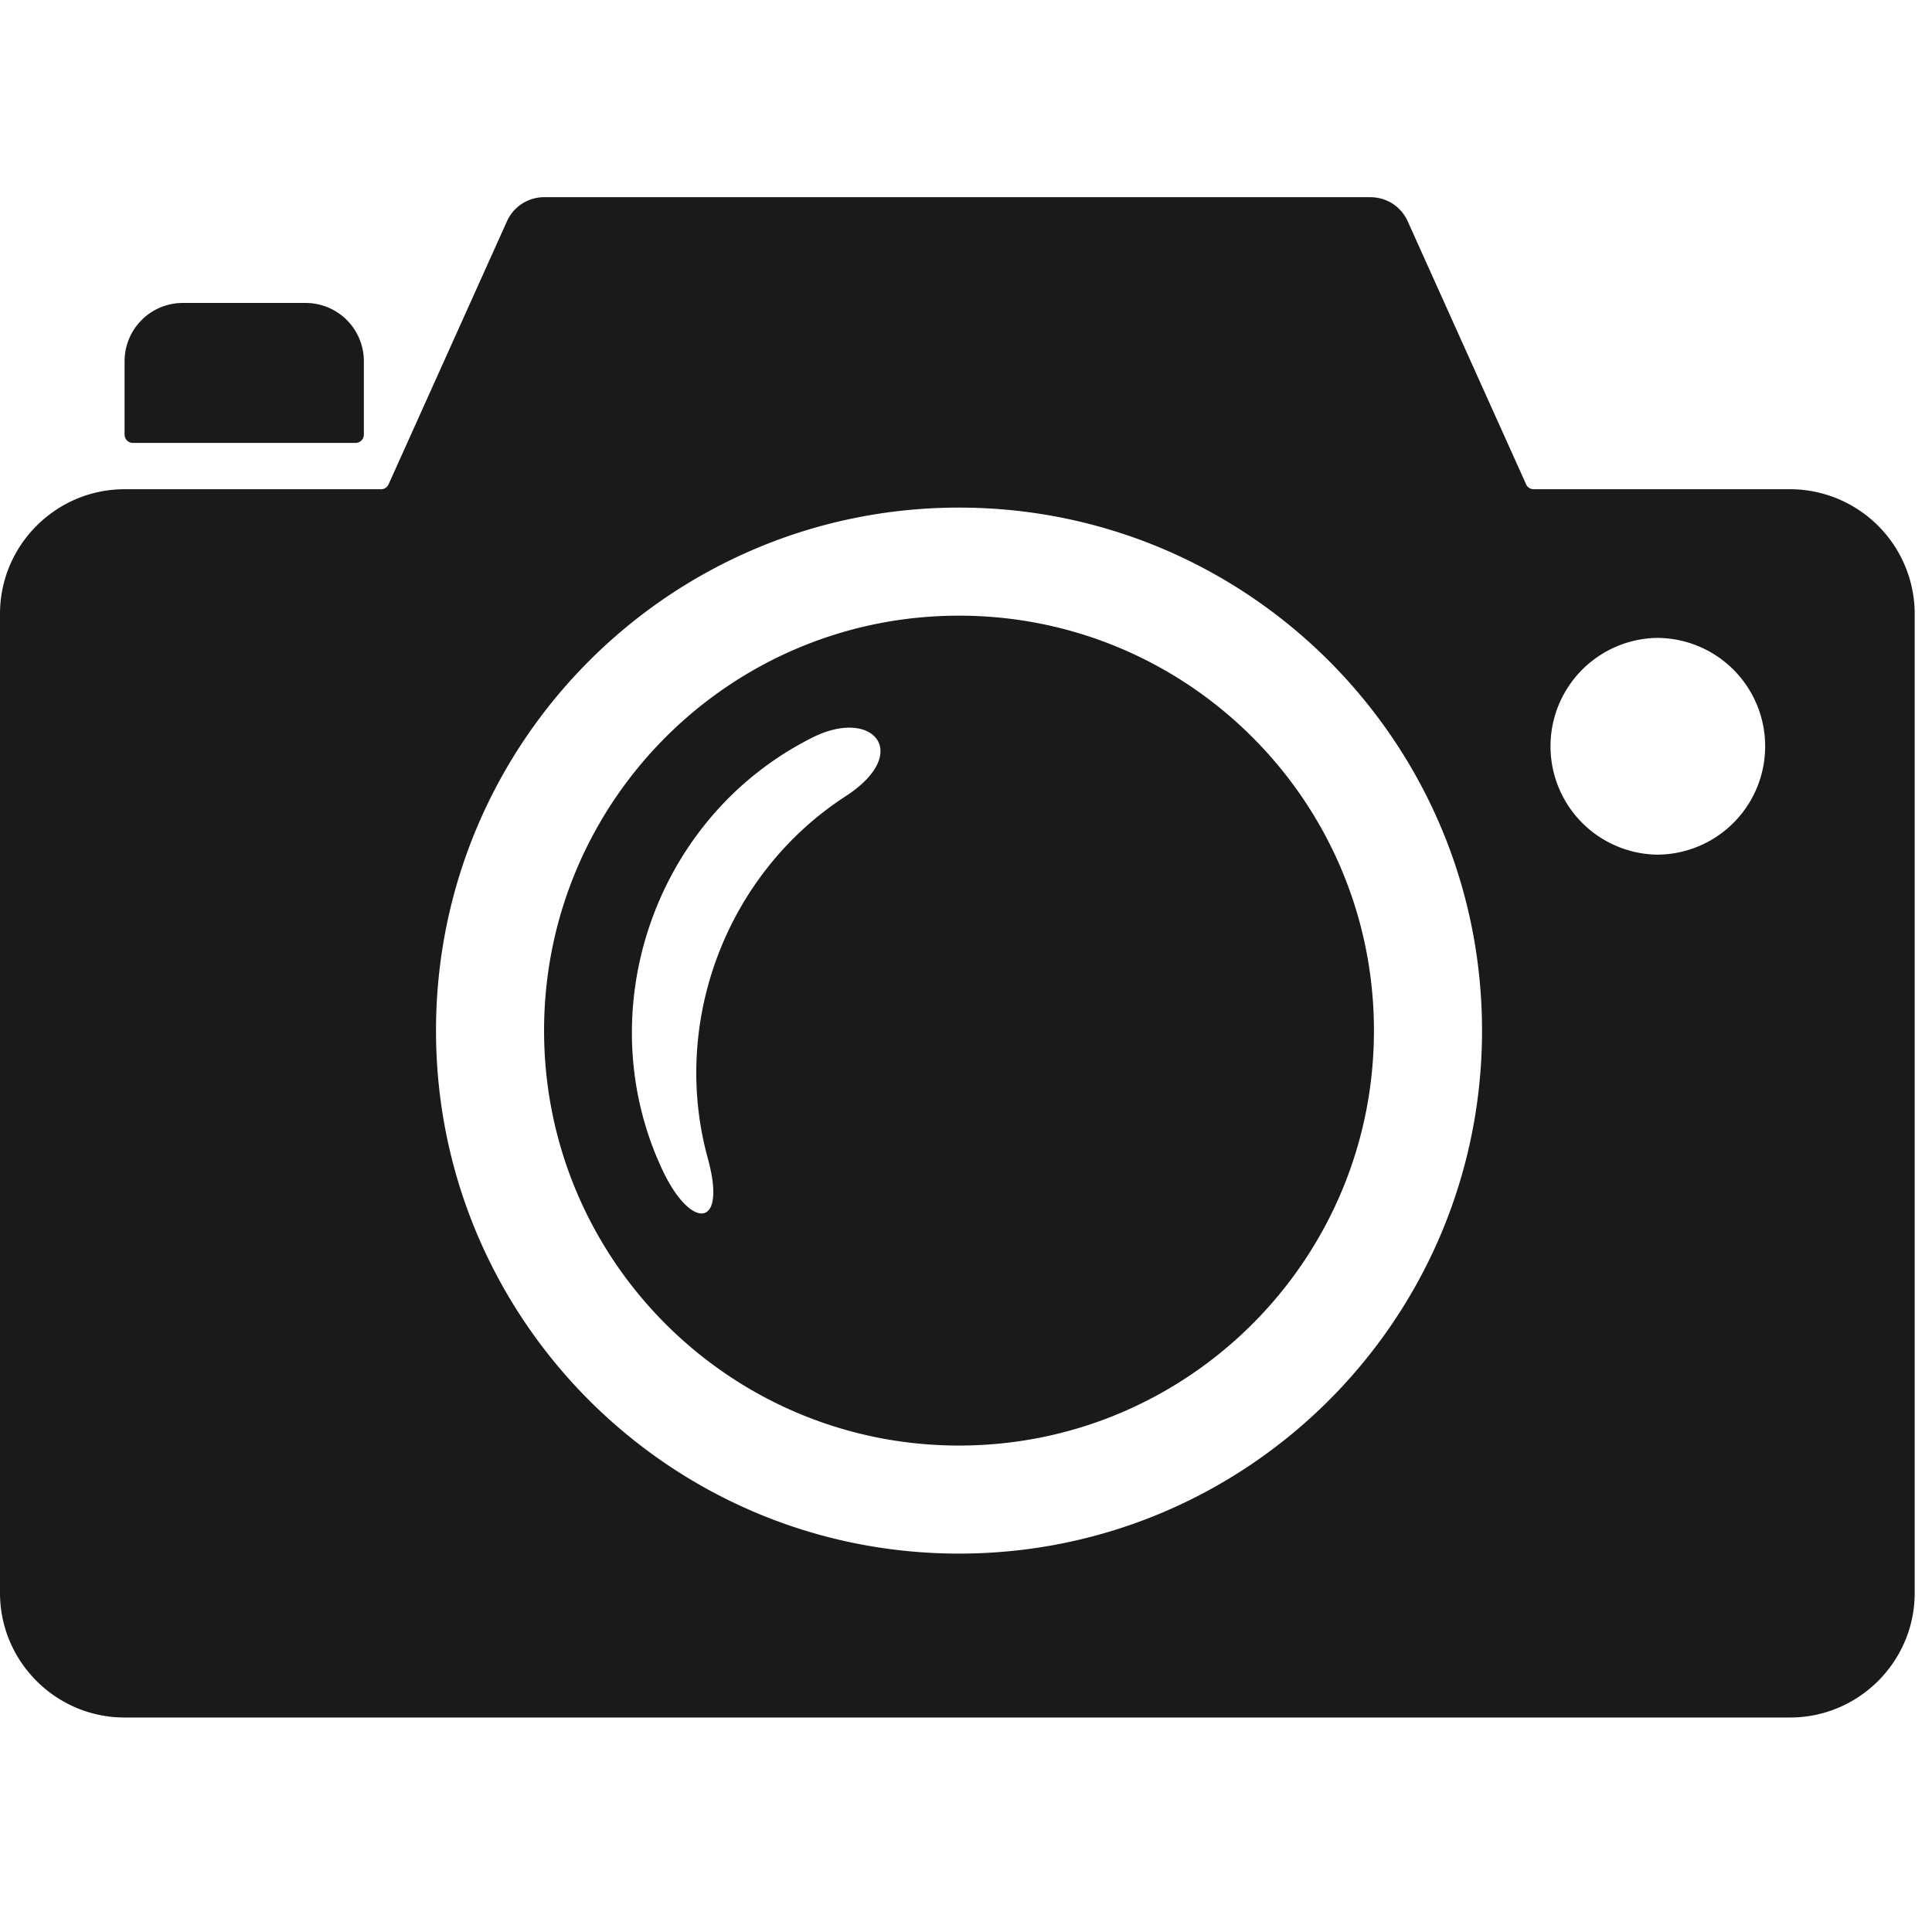 <?xml version="1.0" standalone="no"?><!DOCTYPE svg PUBLIC "-//W3C//DTD SVG 1.1//EN" "http://www.w3.org/Graphics/SVG/1.1/DTD/svg11.dtd"><svg t="1753869836308" class="icon" viewBox="0 0 1024 1024" version="1.1" xmlns="http://www.w3.org/2000/svg" p-id="11549" xmlns:xlink="http://www.w3.org/1999/xlink" width="32" height="32"><path d="M96.851 160.57h65.195a30.874 30.874 0 0 1 30.808 30.808v38.967a4.404 4.404 0 0 1-4.404 4.404H70.436a4.404 4.404 0 0 1-4.404-4.404v-38.967a30.874 30.874 0 0 1 30.819-30.808z m191.829-56.056h437.468c8.864 0 16.439 4.9 20.062 12.982l62.651 139.198a4.316 4.316 0 0 0 4.008 2.599H948.797a66.164 66.164 0 0 1 66.031 66.031v518.97c0 36.358-29.663 66.02-66.031 66.02H66.009C29.663 910.325 0 880.662 0 844.305V325.335c0-36.369 29.663-66.031 66.02-66.031h135.928a4.294 4.294 0 0 0 4.008-2.599l62.64-139.198a21.636 21.636 0 0 1 20.084-12.993z m219.62 164.523c-153.071 0-277.207 124.146-277.207 277.207 0 153.06 124.135 277.196 277.207 277.196S785.507 699.315 785.507 546.243c0-153.071-124.135-277.207-277.207-277.207z m369.829 69.059a57.454 57.454 0 0 0 0 114.886 57.443 57.443 0 0 0 0-114.886z m-369.829-11.782c121.438 0 219.918 98.48 219.918 219.929 0 121.438-98.48 219.929-219.918 219.929-121.449 0-219.929-98.491-219.929-219.929 0-121.449 98.491-219.929 219.929-219.929z m-60.086 95.694c35.378-22.957 14.512-47.159-17.452-31.171-84.474 42.237-119.257 146.146-79.31 229.982 14.754 30.951 34.045 30.742 23.684-6.959-19.786-72.021 9.756-150.759 73.078-191.851z" fill="#1a1a1a" p-id="11550"></path></svg>